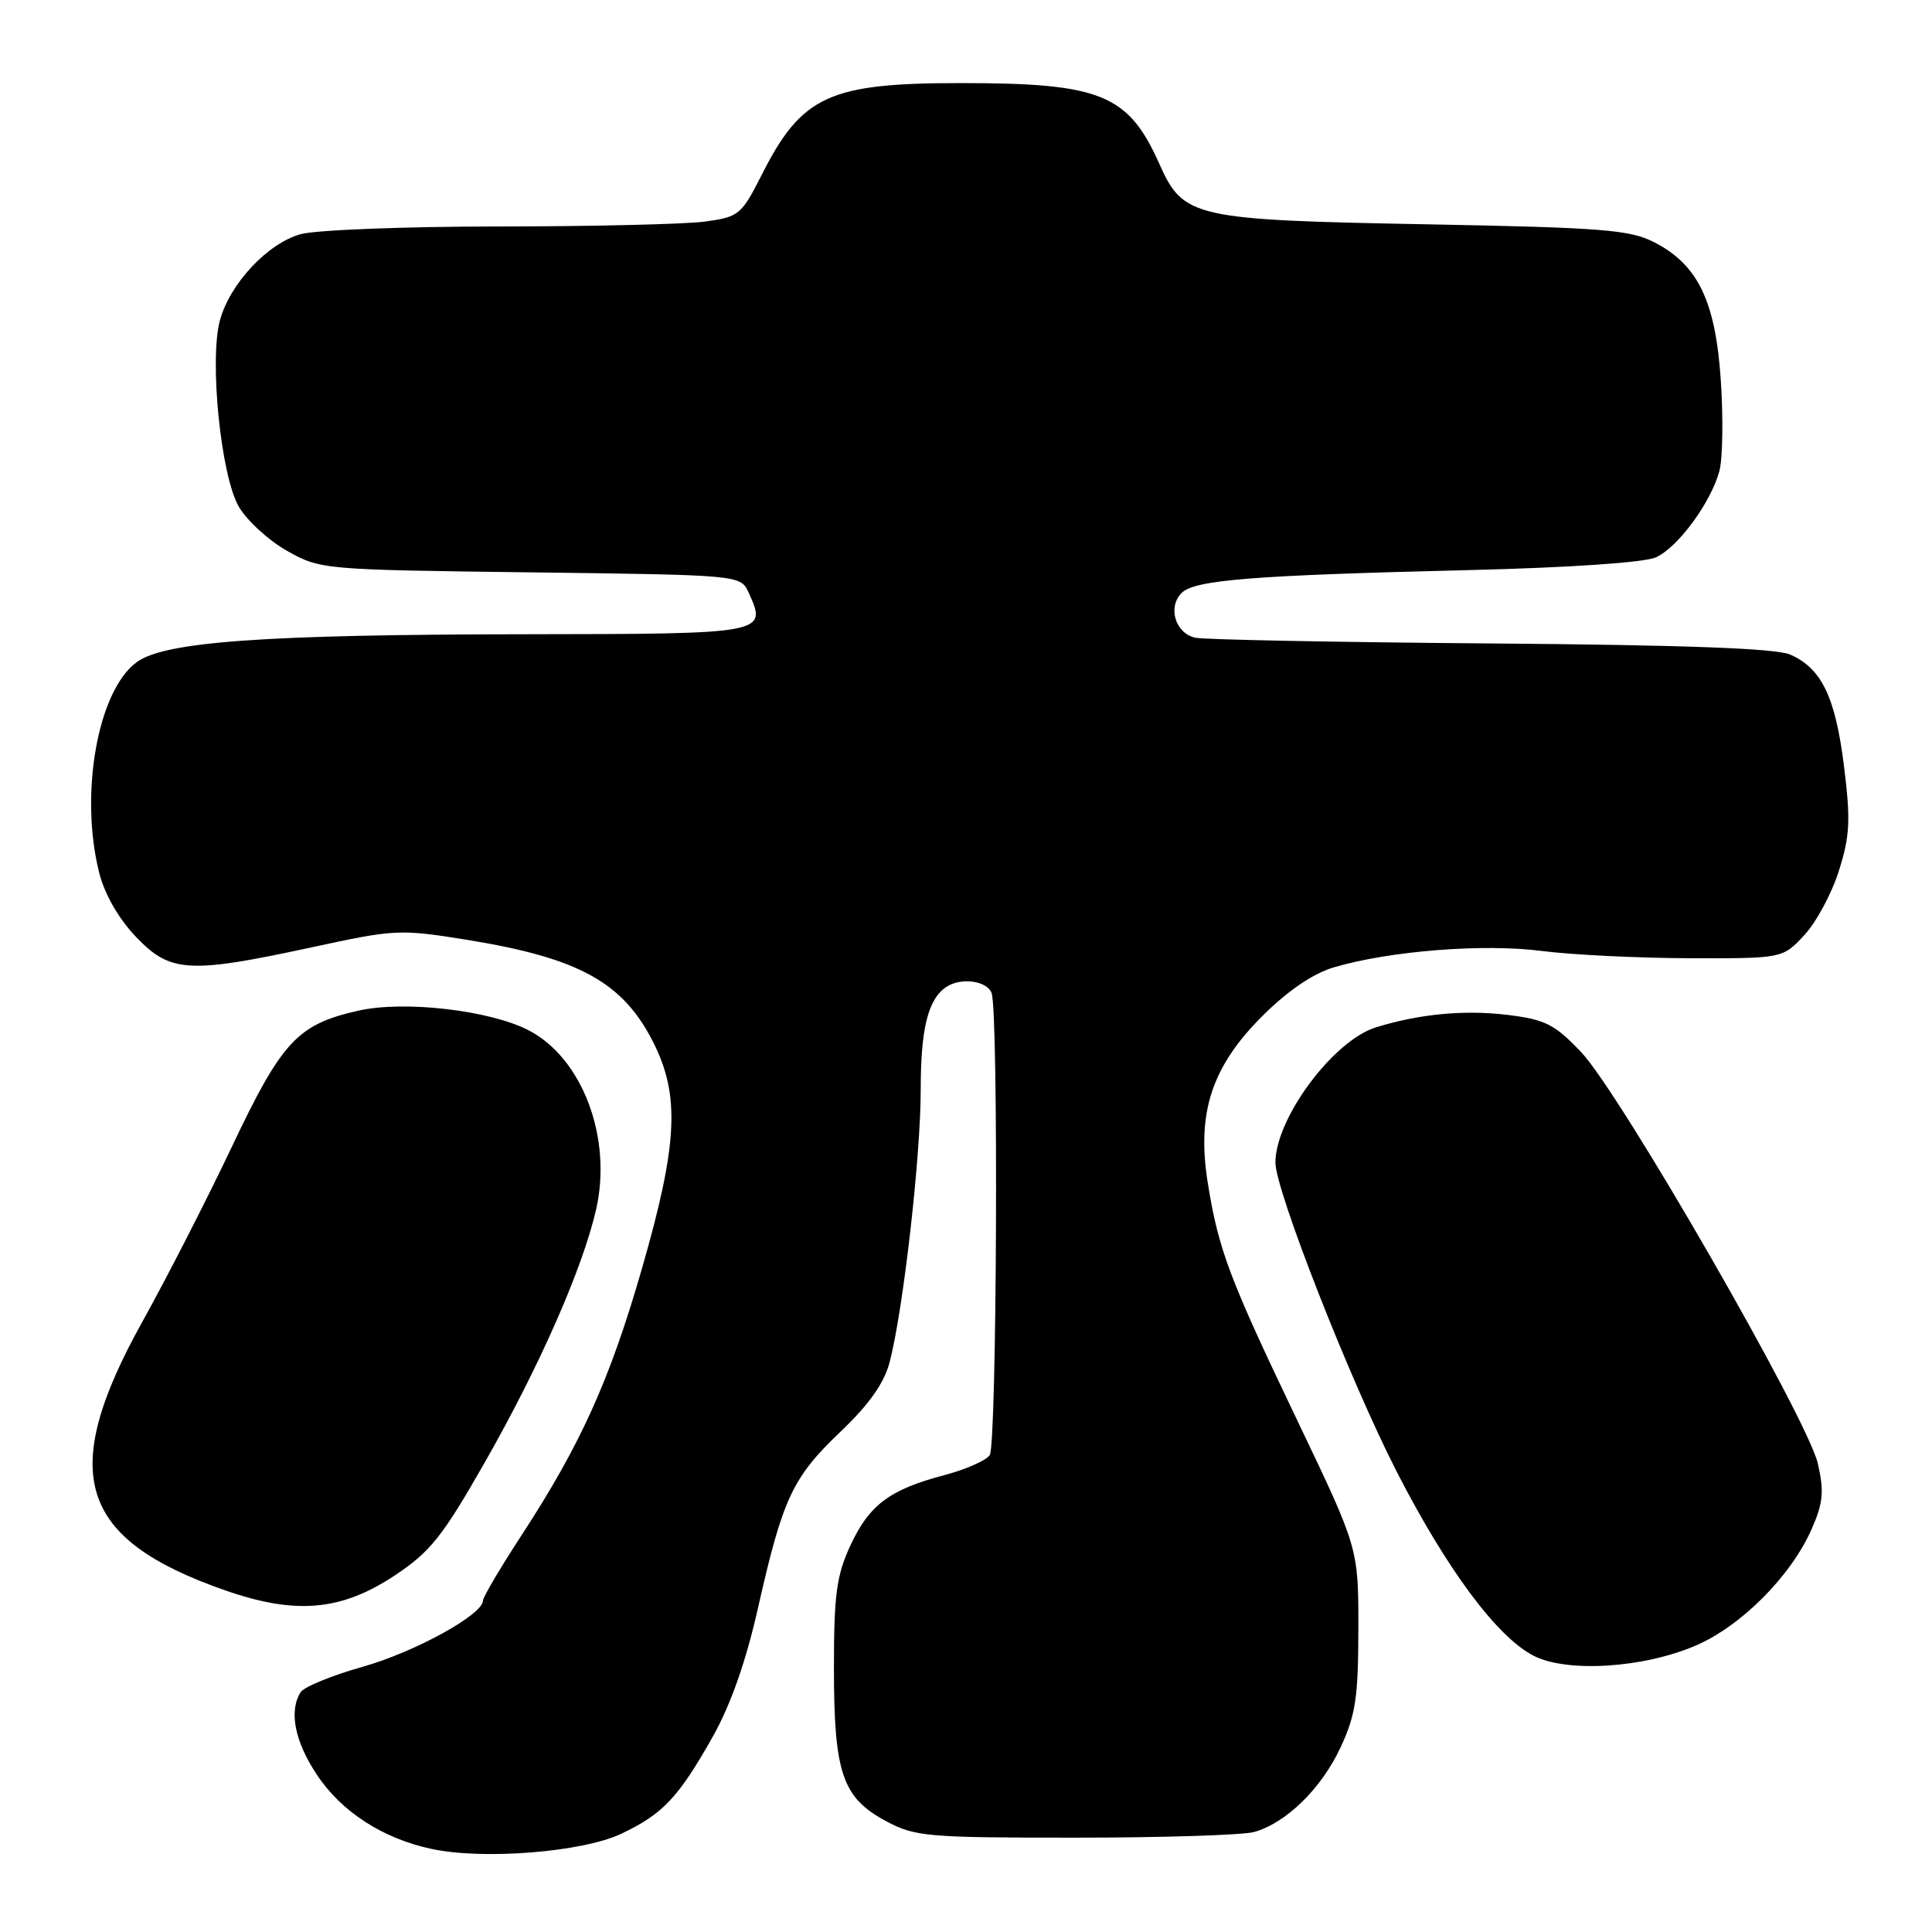 <?xml version="1.0" encoding="UTF-8" standalone="no"?>
<!DOCTYPE svg PUBLIC "-//W3C//DTD SVG 1.1//EN" "http://www.w3.org/Graphics/SVG/1.1/DTD/svg11.dtd" >
<svg xmlns="http://www.w3.org/2000/svg" xmlns:xlink="http://www.w3.org/1999/xlink" version="1.1" viewBox="0 0 256 256">
 <g >
 <path fill="currentColor"
d=" M 82.26 243.01 C 87.82 240.39 89.88 238.21 94.44 230.13 C 96.83 225.88 98.84 220.17 100.46 212.97 C 103.73 198.51 105.01 195.77 111.39 189.69 C 115.17 186.09 117.15 183.28 117.88 180.50 C 119.68 173.61 122.00 153.27 122.00 144.38 C 122.00 136.27 122.97 132.39 125.40 130.77 C 127.33 129.48 130.77 129.95 131.39 131.58 C 132.32 133.99 132.09 191.32 131.15 192.80 C 130.69 193.51 127.97 194.72 125.10 195.47 C 117.86 197.38 115.16 199.42 112.66 204.83 C 110.84 208.76 110.50 211.33 110.50 221.00 C 110.50 234.93 111.61 238.21 117.39 241.30 C 121.25 243.37 122.78 243.50 142.50 243.50 C 154.05 243.50 164.70 243.16 166.17 242.75 C 170.43 241.56 175.09 236.99 177.63 231.54 C 179.63 227.25 179.98 224.92 179.99 215.82 C 180.00 205.15 180.00 205.15 171.98 188.39 C 162.86 169.34 161.46 165.63 160.03 156.70 C 158.55 147.41 160.57 141.29 167.33 134.57 C 170.68 131.24 174.00 128.99 176.77 128.17 C 184.15 125.99 196.63 125.01 204.32 126.01 C 208.27 126.52 217.06 126.95 223.85 126.97 C 236.20 127.00 236.20 127.00 239.07 123.92 C 240.65 122.23 242.72 118.39 243.66 115.39 C 245.13 110.75 245.23 108.70 244.34 101.52 C 243.20 92.36 241.37 88.55 237.20 86.73 C 235.33 85.91 223.14 85.46 197.50 85.26 C 177.15 85.10 159.54 84.76 158.37 84.50 C 155.74 83.91 154.69 80.45 156.57 78.57 C 158.30 76.84 165.98 76.23 194.71 75.54 C 208.05 75.21 217.91 74.54 219.42 73.85 C 222.35 72.52 226.70 66.59 227.83 62.41 C 228.26 60.81 228.35 55.44 228.02 50.47 C 227.33 39.91 224.99 35.05 219.15 32.08 C 215.96 30.45 212.26 30.16 189.50 29.73 C 158.05 29.15 156.81 28.87 153.61 21.69 C 149.50 12.50 145.86 11.01 127.40 11.01 C 109.89 11.00 106.25 12.66 100.96 23.11 C 98.24 28.48 97.92 28.74 93.42 29.36 C 90.83 29.71 78.55 30.00 66.11 30.01 C 53.67 30.01 41.85 30.47 39.83 31.03 C 35.48 32.24 30.49 37.55 29.15 42.41 C 27.71 47.64 29.26 63.04 31.64 67.13 C 32.72 68.98 35.60 71.62 38.05 73.00 C 42.45 75.47 42.80 75.50 70.31 75.84 C 98.13 76.19 98.13 76.19 99.20 78.53 C 101.68 83.98 101.59 84.00 69.78 84.04 C 34.89 84.08 21.81 85.02 18.10 87.75 C 12.94 91.55 10.51 105.21 13.15 115.67 C 13.86 118.49 15.71 121.71 17.99 124.11 C 22.55 128.90 24.97 129.05 41.28 125.53 C 52.39 123.12 52.99 123.10 61.93 124.54 C 76.67 126.93 82.52 130.14 86.53 138.05 C 90.14 145.17 89.82 151.59 85.03 168.20 C 80.78 182.94 76.91 191.48 69.01 203.58 C 66.26 207.80 64.00 211.63 64.00 212.08 C 64.00 213.94 55.02 218.88 48.08 220.85 C 43.99 222.00 40.29 223.52 39.84 224.22 C 38.26 226.71 39.04 230.71 41.96 235.12 C 45.23 240.07 50.72 243.62 57.22 245.00 C 64.09 246.46 77.12 245.42 82.26 243.01 Z  M 224.73 218.03 C 230.73 215.44 237.30 208.84 240.03 202.66 C 241.57 199.19 241.72 197.68 240.89 193.98 C 239.59 188.13 214.71 144.88 209.50 139.40 C 206.02 135.74 204.77 135.10 199.84 134.49 C 194.10 133.78 188.07 134.34 182.32 136.13 C 176.66 137.88 169.00 148.19 169.00 154.05 C 169.00 157.72 178.92 183.00 185.07 195.00 C 191.72 207.97 198.37 216.92 203.22 219.40 C 207.65 221.67 217.79 221.03 224.73 218.03 Z  M 52.33 208.74 C 57.01 205.63 58.63 203.61 64.21 193.82 C 71.44 181.15 77.19 168.11 78.98 160.29 C 81.16 150.80 77.18 140.21 70.05 136.52 C 64.89 133.86 53.60 132.55 47.53 133.91 C 39.43 135.72 37.36 137.94 30.72 151.96 C 27.45 158.86 22.11 169.30 18.85 175.16 C 7.67 195.28 10.34 203.93 29.86 210.74 C 39.19 213.99 45.23 213.46 52.33 208.74 Z "/>
</g>
</svg>